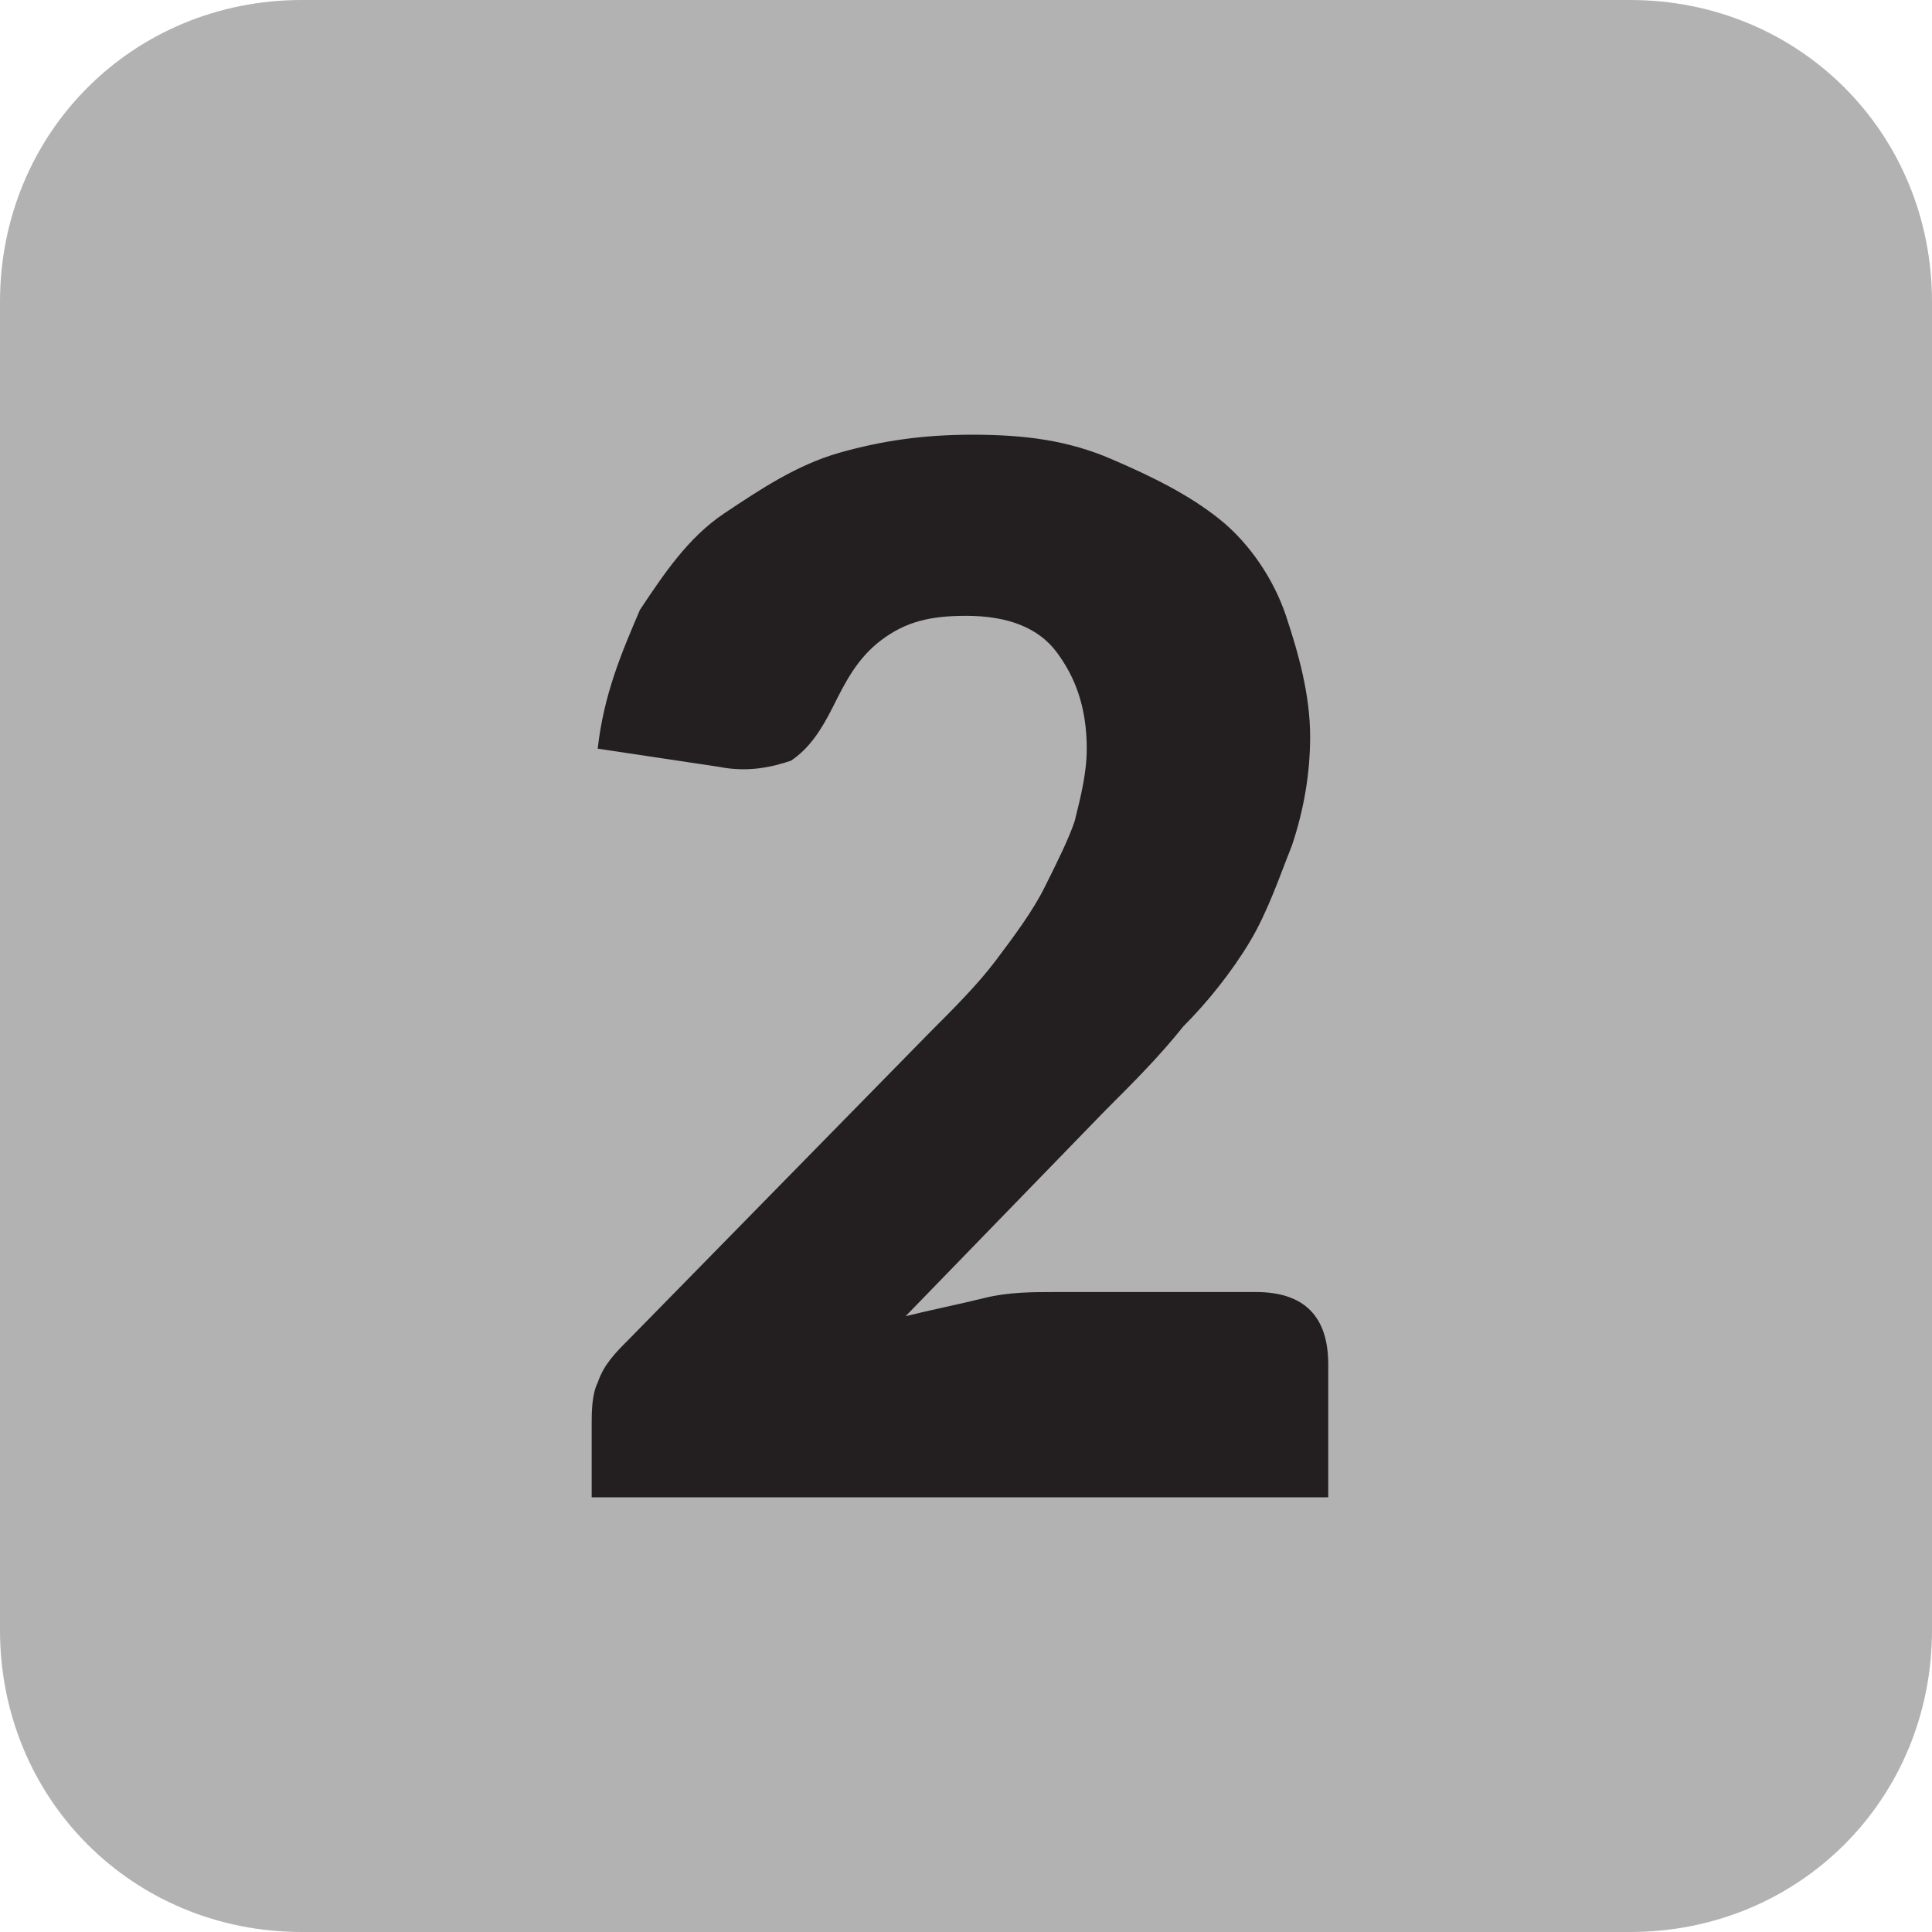 <?xml version="1.0" encoding="utf-8"?>
<!-- Generator: Adobe Illustrator 18.0.0, SVG Export Plug-In . SVG Version: 6.00 Build 0)  -->
<!DOCTYPE svg PUBLIC "-//W3C//DTD SVG 1.1//EN" "http://www.w3.org/Graphics/SVG/1.1/DTD/svg11.dtd">
<svg version="1.1" id="Layer_1" xmlns="http://www.w3.org/2000/svg" xmlns:xlink="http://www.w3.org/1999/xlink" x="0px" y="0px"
	 viewBox="0 0 32 32" enable-background="new 0 0 32 32" xml:space="preserve">
<path fill="#B2B2B2" d="M32,27V5c0-2.8-2.2-5-5-5L5,0C2.2,0,0,2.2,0,5l0,22c0,2.8,2.2,5,5,5h22C29.8,32,32,29.8,32,27z"/>
<g>
	<path fill="#231F20" d="M20.8,21.4c0.4,0,0.7,0.1,0.9,0.3c0.2,0.2,0.3,0.5,0.3,0.9v2.2H9.8v-1.2c0-0.2,0-0.5,0.1-0.7
		c0.1-0.3,0.3-0.5,0.5-0.7l5-5.1c0.4-0.4,0.8-0.8,1.1-1.2c0.3-0.4,0.6-0.8,0.8-1.2s0.4-0.8,0.5-1.1c0.1-0.4,0.2-0.8,0.2-1.2
		c0-0.7-0.2-1.2-0.5-1.6s-0.8-0.6-1.5-0.6c-0.6,0-1,0.1-1.4,0.4c-0.4,0.3-0.6,0.7-0.8,1.1c-0.2,0.4-0.4,0.7-0.7,0.9
		c-0.3,0.1-0.7,0.2-1.2,0.1l-2-0.3c0.1-0.9,0.4-1.6,0.7-2.3c0.4-0.6,0.8-1.2,1.4-1.6s1.2-0.8,1.9-1c0.7-0.2,1.4-0.3,2.2-0.3
		c0.9,0,1.6,0.1,2.3,0.4c0.7,0.3,1.3,0.6,1.8,1c0.5,0.4,0.9,1,1.1,1.6s0.4,1.3,0.4,2c0,0.6-0.1,1.2-0.3,1.8
		c-0.2,0.5-0.4,1.1-0.7,1.6c-0.3,0.5-0.7,1-1.1,1.4c-0.4,0.5-0.8,0.9-1.3,1.4L15,21.8c0.4-0.1,0.9-0.2,1.3-0.3s0.8-0.1,1.2-0.1H20.8
		z"/>
</g>
</svg>
